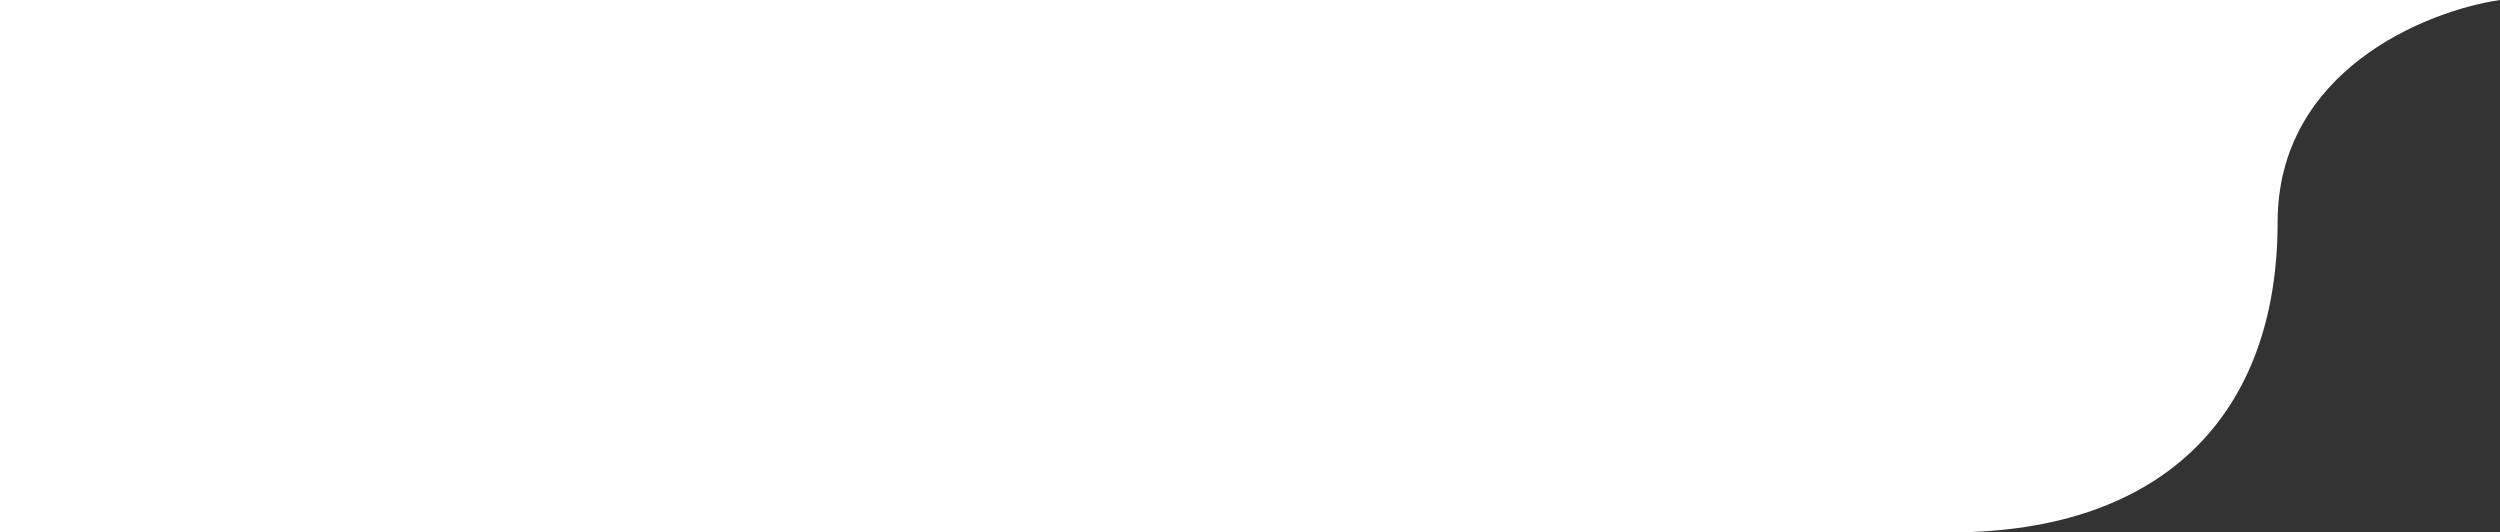 <svg width="3052" height="650" viewBox="0 0 3052 650" fill="none" xmlns="http://www.w3.org/2000/svg">
<rect x="0" y="0" width="3052" height="650" fill="#333333" stroke="none"/>
<path d="M2780.5 271.5C2780.5 86.3 2961.5 13.333 3052 1.01725e-05H2684H2398H0V650H1823H2380C2644 650 2780.5 503 2780.5 271.5Z" fill="white"/>
</svg>
